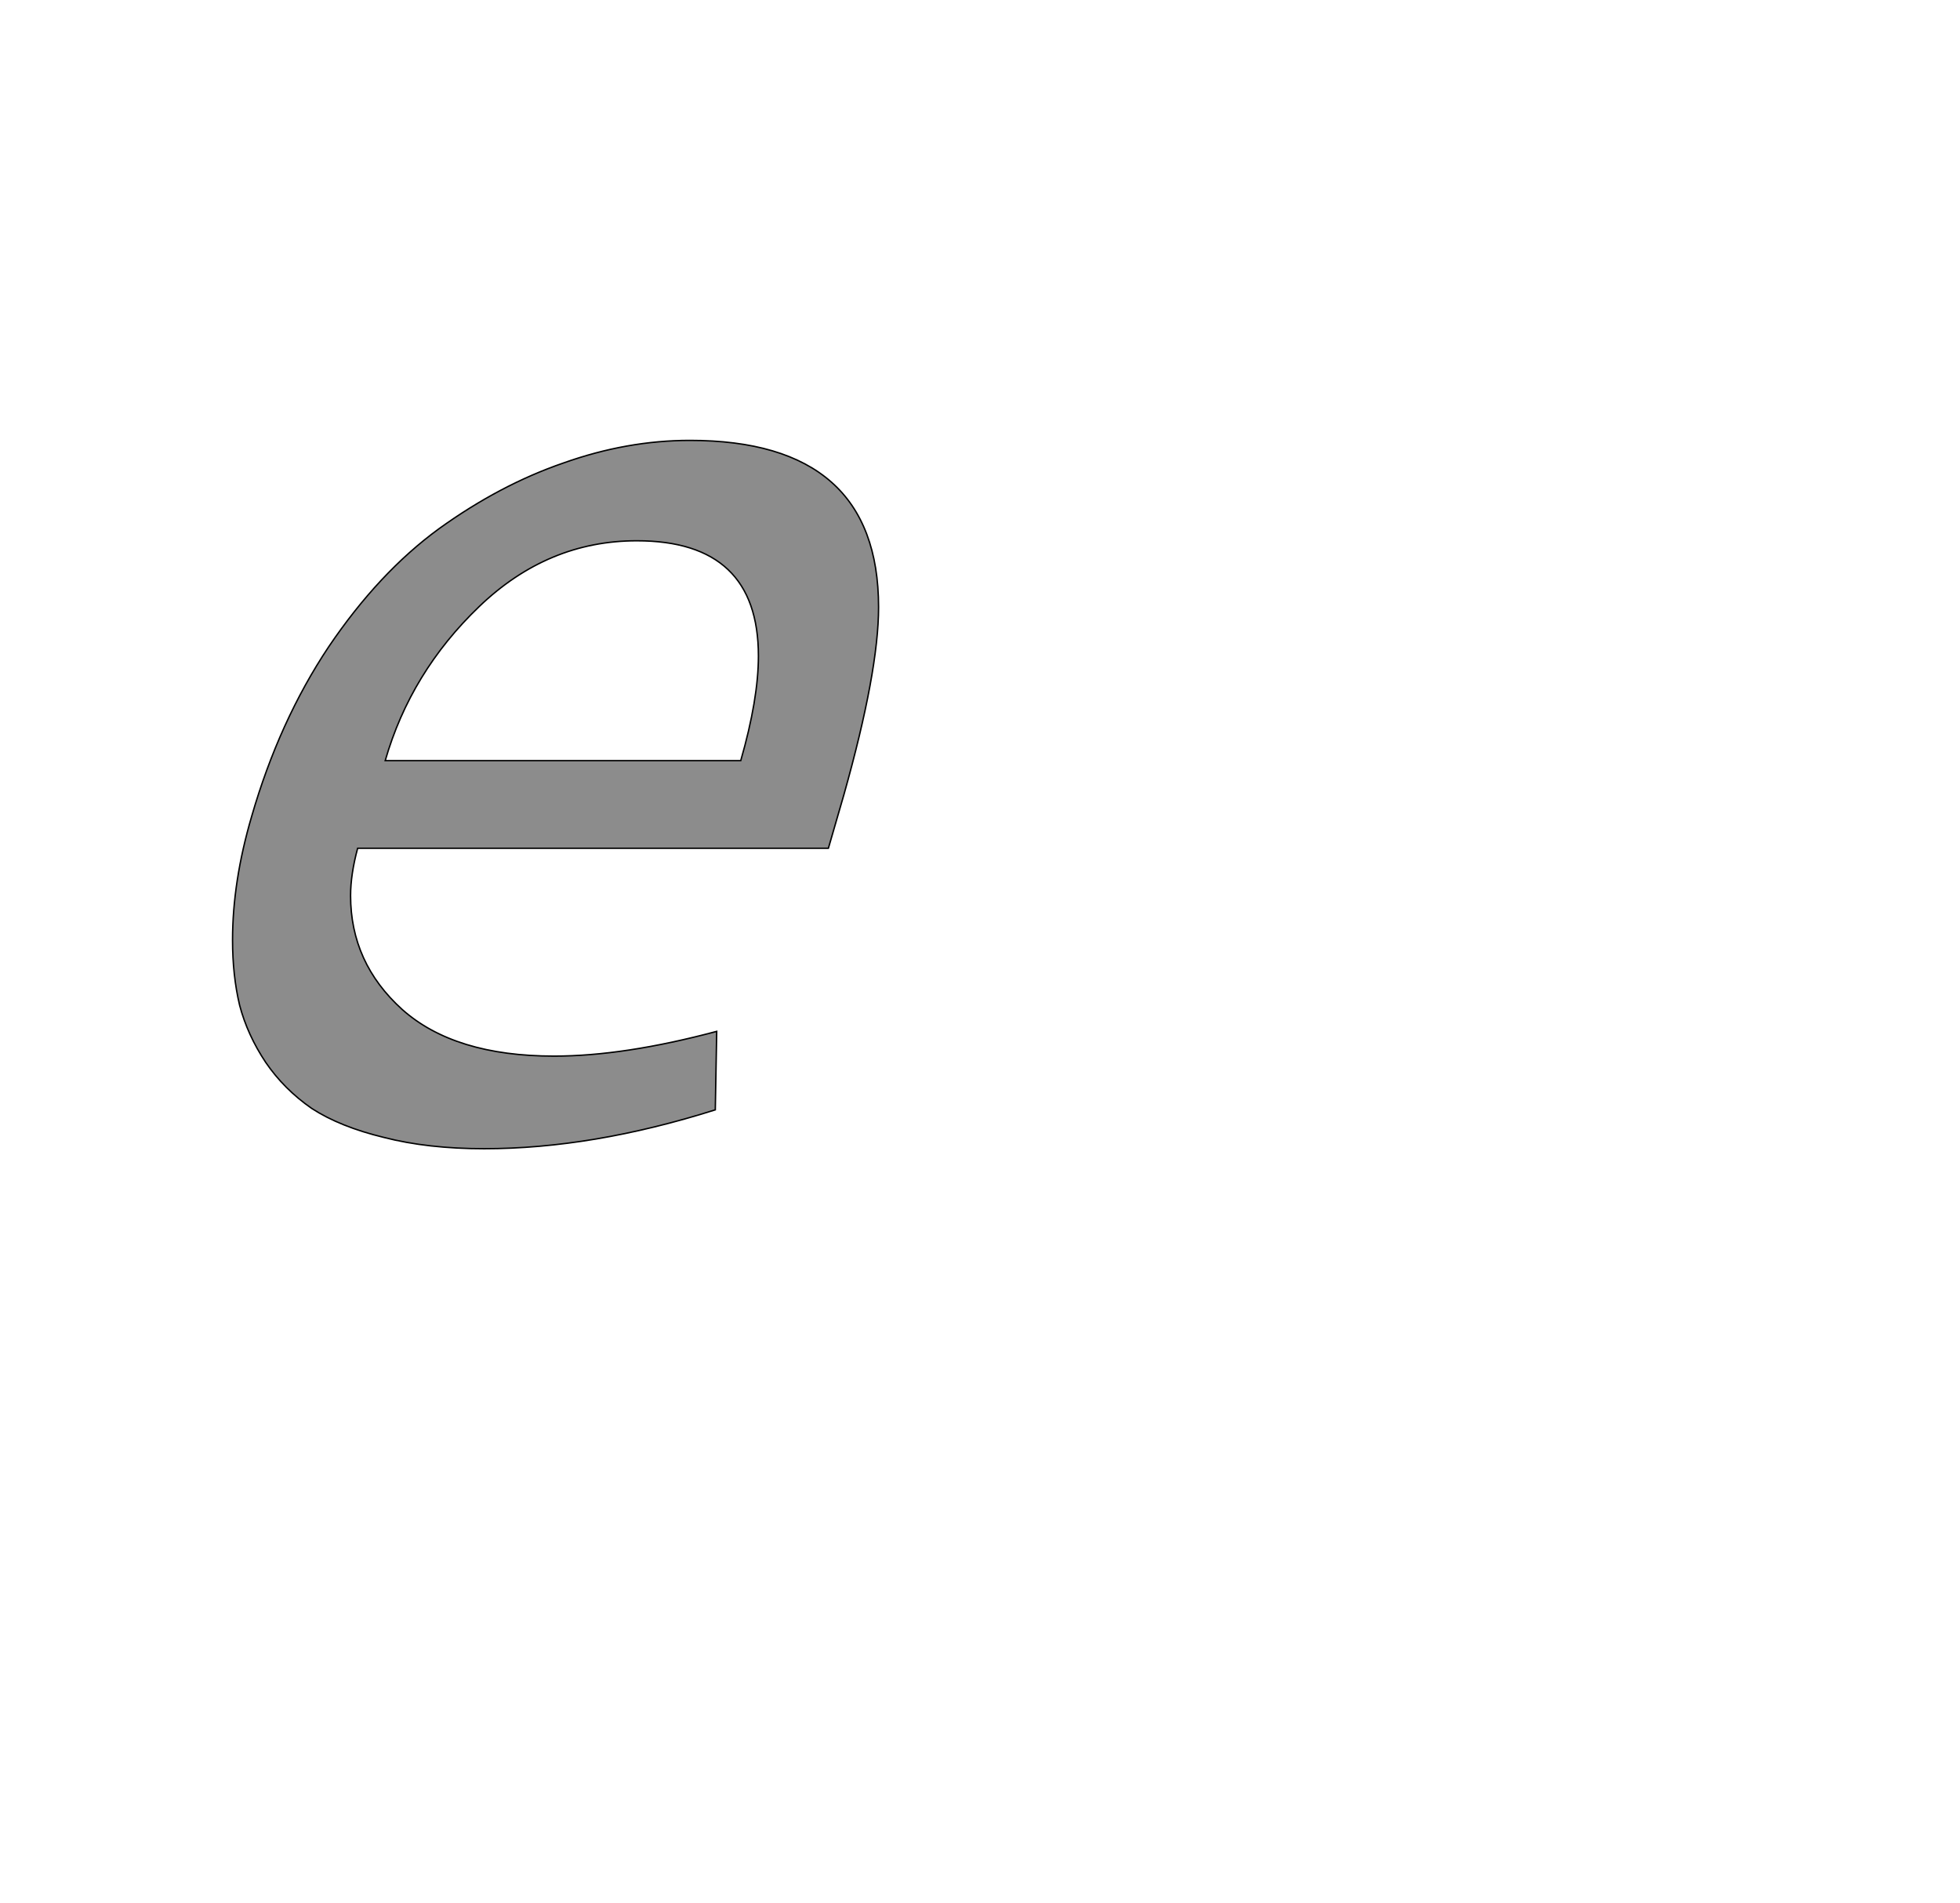<!--
BEGIN METADATA

BBOX_X_MIN 229
BBOX_Y_MIN -20
BBOX_X_MAX 1143
BBOX_Y_MAX 982
WIDTH 914
HEIGHT 1002
H_BEARING_X 229
H_BEARING_Y 982
H_ADVANCE 1088
V_BEARING_X -315
V_BEARING_Y 523
V_ADVANCE 2048
ORIGIN_X 0
ORIGIN_Y 0

END METADATA
-->

<svg width='2773px' height='2692px' xmlns='http://www.w3.org/2000/svg' version='1.1'>

 <!-- make sure glyph is visible within svg window -->
 <g fill-rule='nonzero'  transform='translate(100 1605)'>

  <!-- draw actual outline using lines and Bezier curves-->
  <path fill='black' stroke='black' fill-opacity='0.45'  stroke-width='2'  d='
 M 876,-982
 Q 1143,-982 1143,-746
 Q 1143,-655 1094,-481
 L 1072,-405
 L 406,-405
 Q 396,-368 396,-338
 Q 396,-243 469,-177
 Q 543,-111 684,-111
 Q 783,-111 914,-146
 L 912,-35
 Q 738,20 585,20
 Q 505,20 443,4
 Q 381,-11 341,-37
 Q 302,-64 276,-102
 Q 250,-141 239,-183
 Q 229,-225 229,-275
 Q 229,-358 256,-450
 Q 295,-585 365,-690
 Q 436,-795 521,-857
 Q 607,-919 697,-950
 Q 787,-982 876,-982
 Z

 M 801,-840
 Q 675,-840 578,-747
 Q 481,-654 445,-529
 L 948,-529
 Q 973,-616 973,-677
 Q 973,-840 801,-840
 Z

  '/>
 </g>
</svg>
